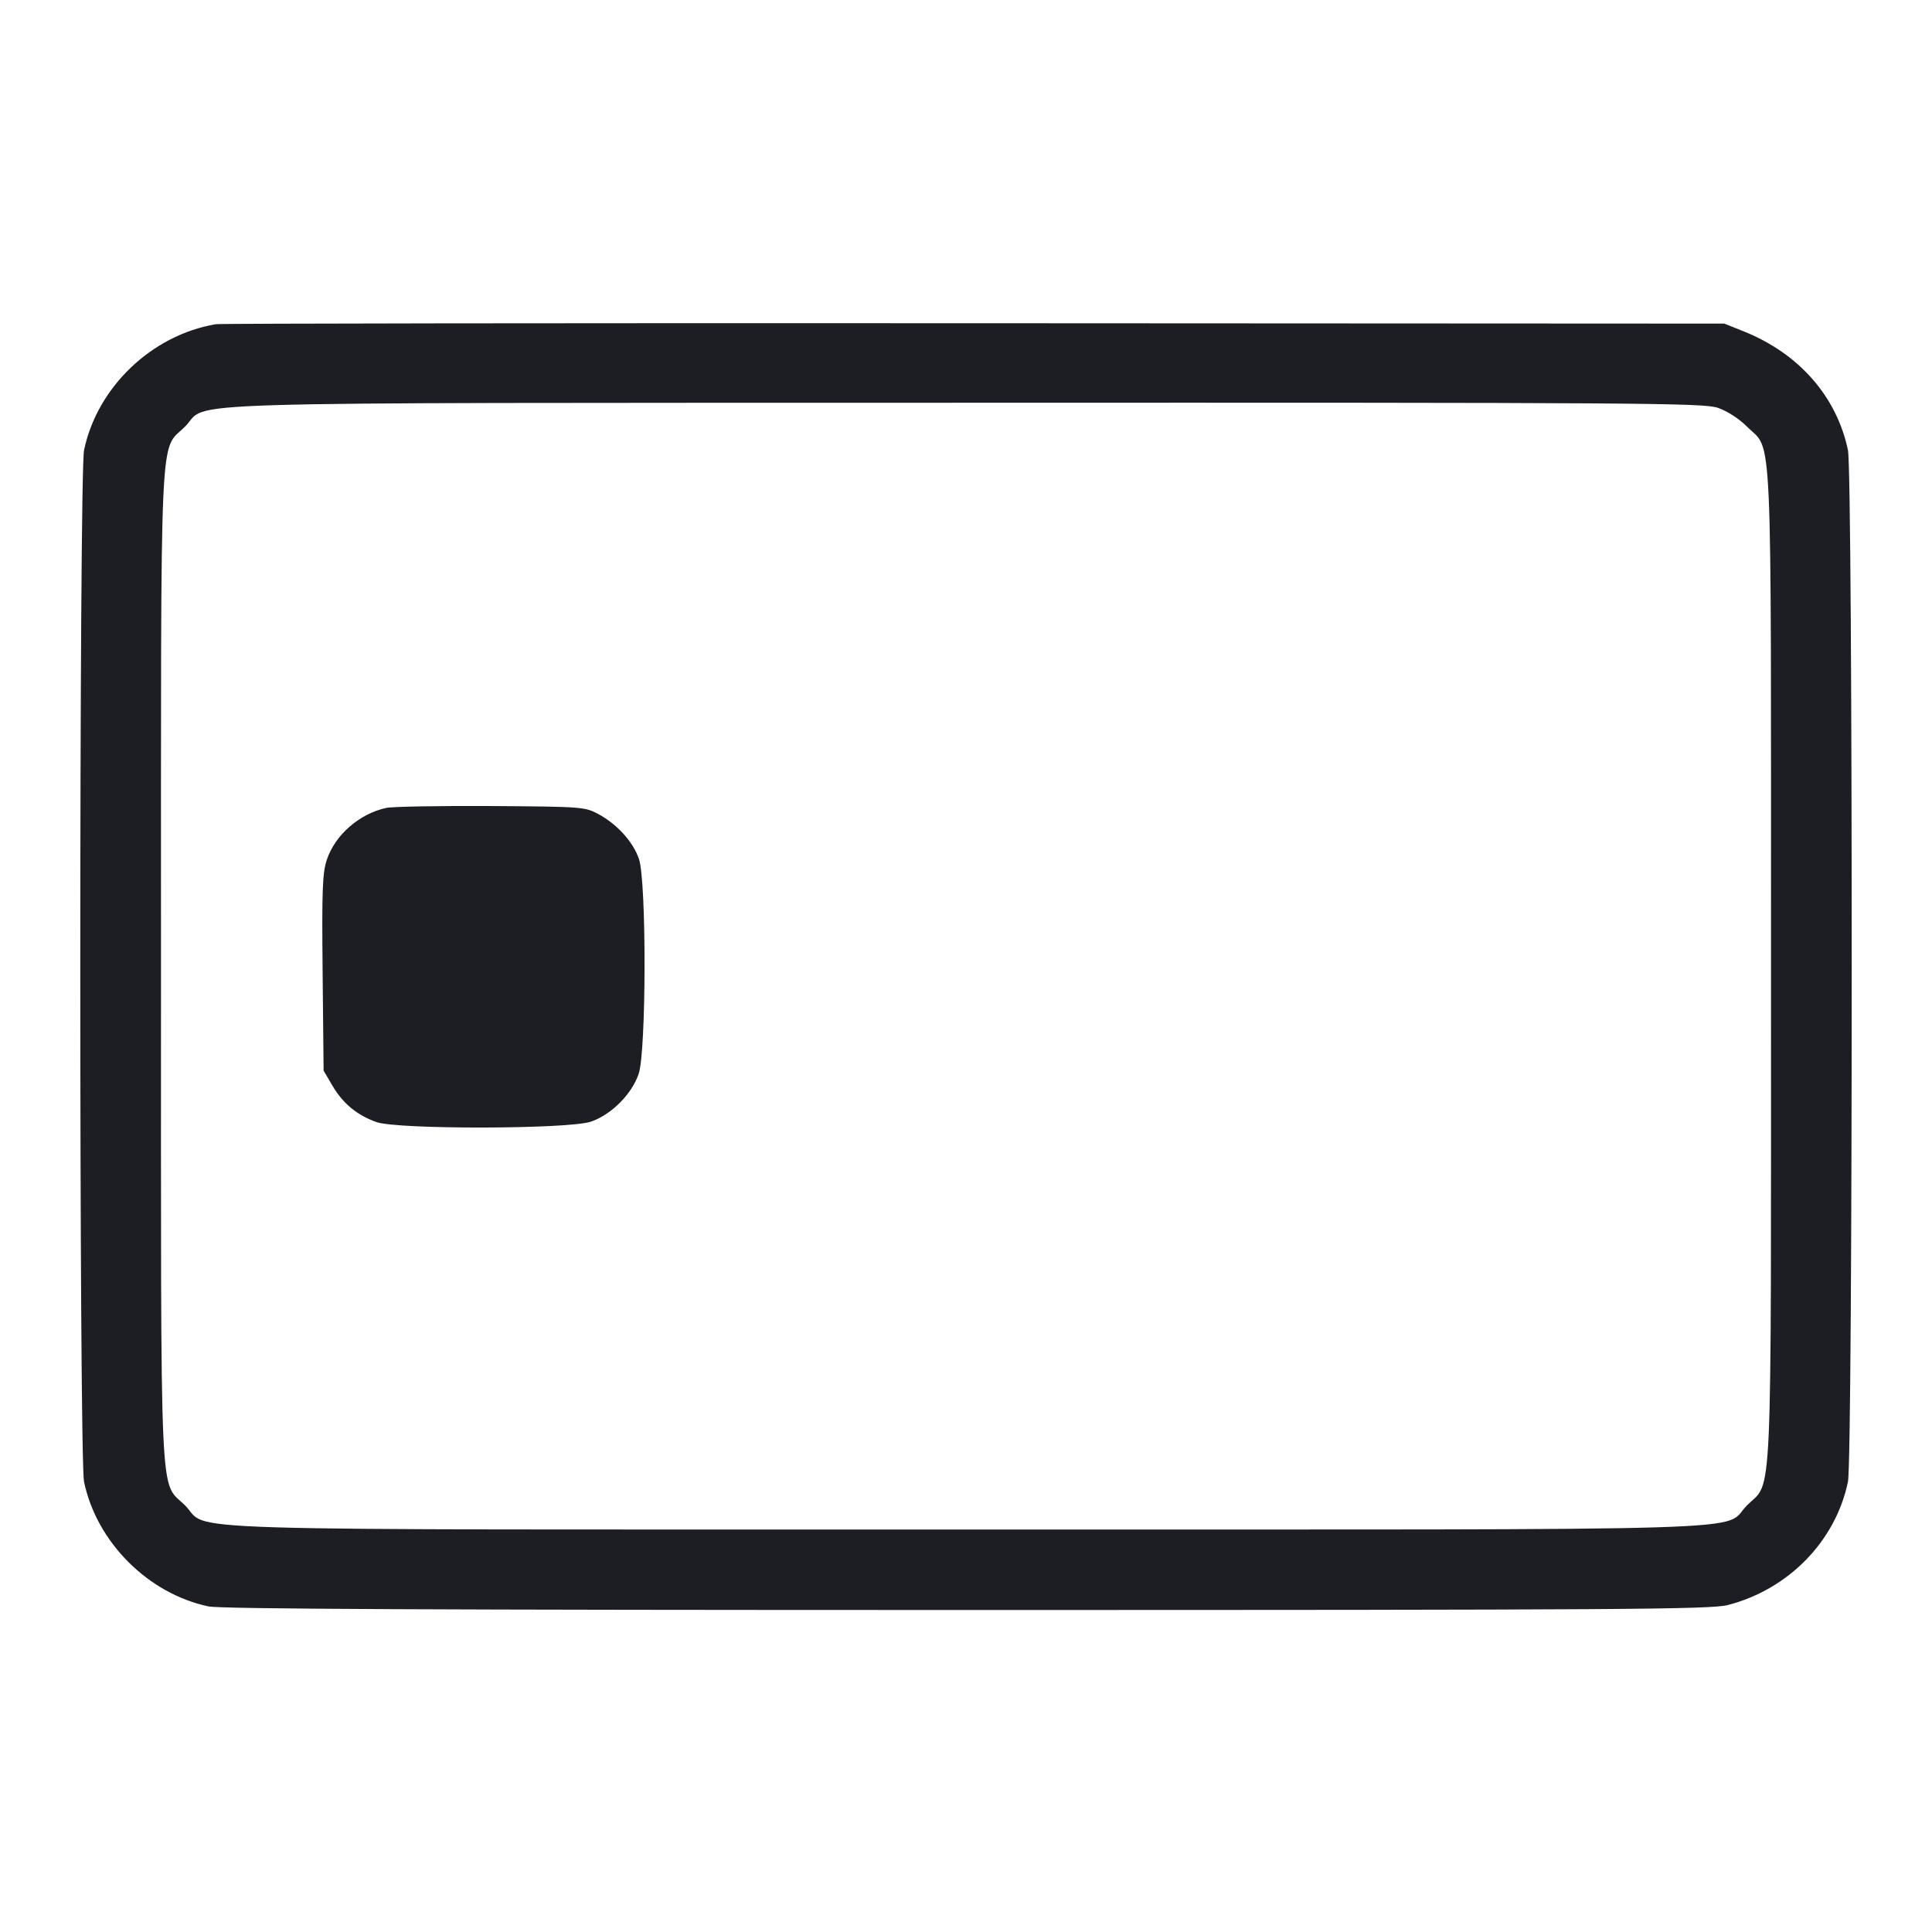 <svg width="1200" height="1200" viewBox="0 0 1200 1200" fill="none" xmlns="http://www.w3.org/2000/svg"><path d="M134.000 201.369 C 94.202 208.131,60.365 240.495,52.210 279.598 C 49.091 294.557,49.091 905.443,52.210 920.402 C 60.026 957.883,92.117 989.974,129.598 997.790 C 137.158 999.366,272.226 1000.000,600.678 1000.000 C 1007.541 1000.000,1062.548 999.644,1073.080 996.939 C 1110.836 987.244,1140.103 957.261,1147.790 920.402 C 1150.909 905.443,1150.909 294.557,1147.790 279.598 C 1140.849 246.315,1117.331 219.526,1083.000 205.798 L 1071.000 201.000 605.000 200.760 C 348.700 200.628,136.750 200.902,134.000 201.369 M1067.009 253.312 C 1072.758 255.271,1080.130 260.025,1085.053 264.947 C 1101.169 281.064,1100.000 254.861,1100.000 600.000 C 1100.000 945.139,1101.169 918.936,1085.053 935.053 C 1068.734 951.371,1113.221 950.000,600.000 950.000 C 86.779 950.000,131.266 951.371,114.947 935.053 C 98.831 918.936,100.000 945.139,100.000 600.000 C 100.000 254.788,98.825 281.070,114.983 264.911 C 130.895 249.000,87.101 250.334,599.144 250.158 C 1020.594 250.013,1058.066 250.265,1067.009 253.312 M240.000 501.794 C 223.274 505.356,208.130 518.554,202.980 534.059 C 200.271 542.217,199.875 552.958,200.391 604.344 L 201.000 665.000 206.545 674.432 C 213.017 685.443,221.835 692.708,233.889 696.961 C 247.055 701.606,353.213 701.388,367.009 696.688 C 379.667 692.374,392.374 679.667,396.688 667.009 C 401.452 653.025,401.598 547.402,396.871 533.531 C 393.216 522.804,383.226 511.810,371.387 505.487 C 363.305 501.170,360.893 500.994,305.000 500.655 C 273.100 500.462,243.850 500.975,240.000 501.794 " fill="#1D1E23" stroke="none" fill-rule="evenodd"></path></svg>
